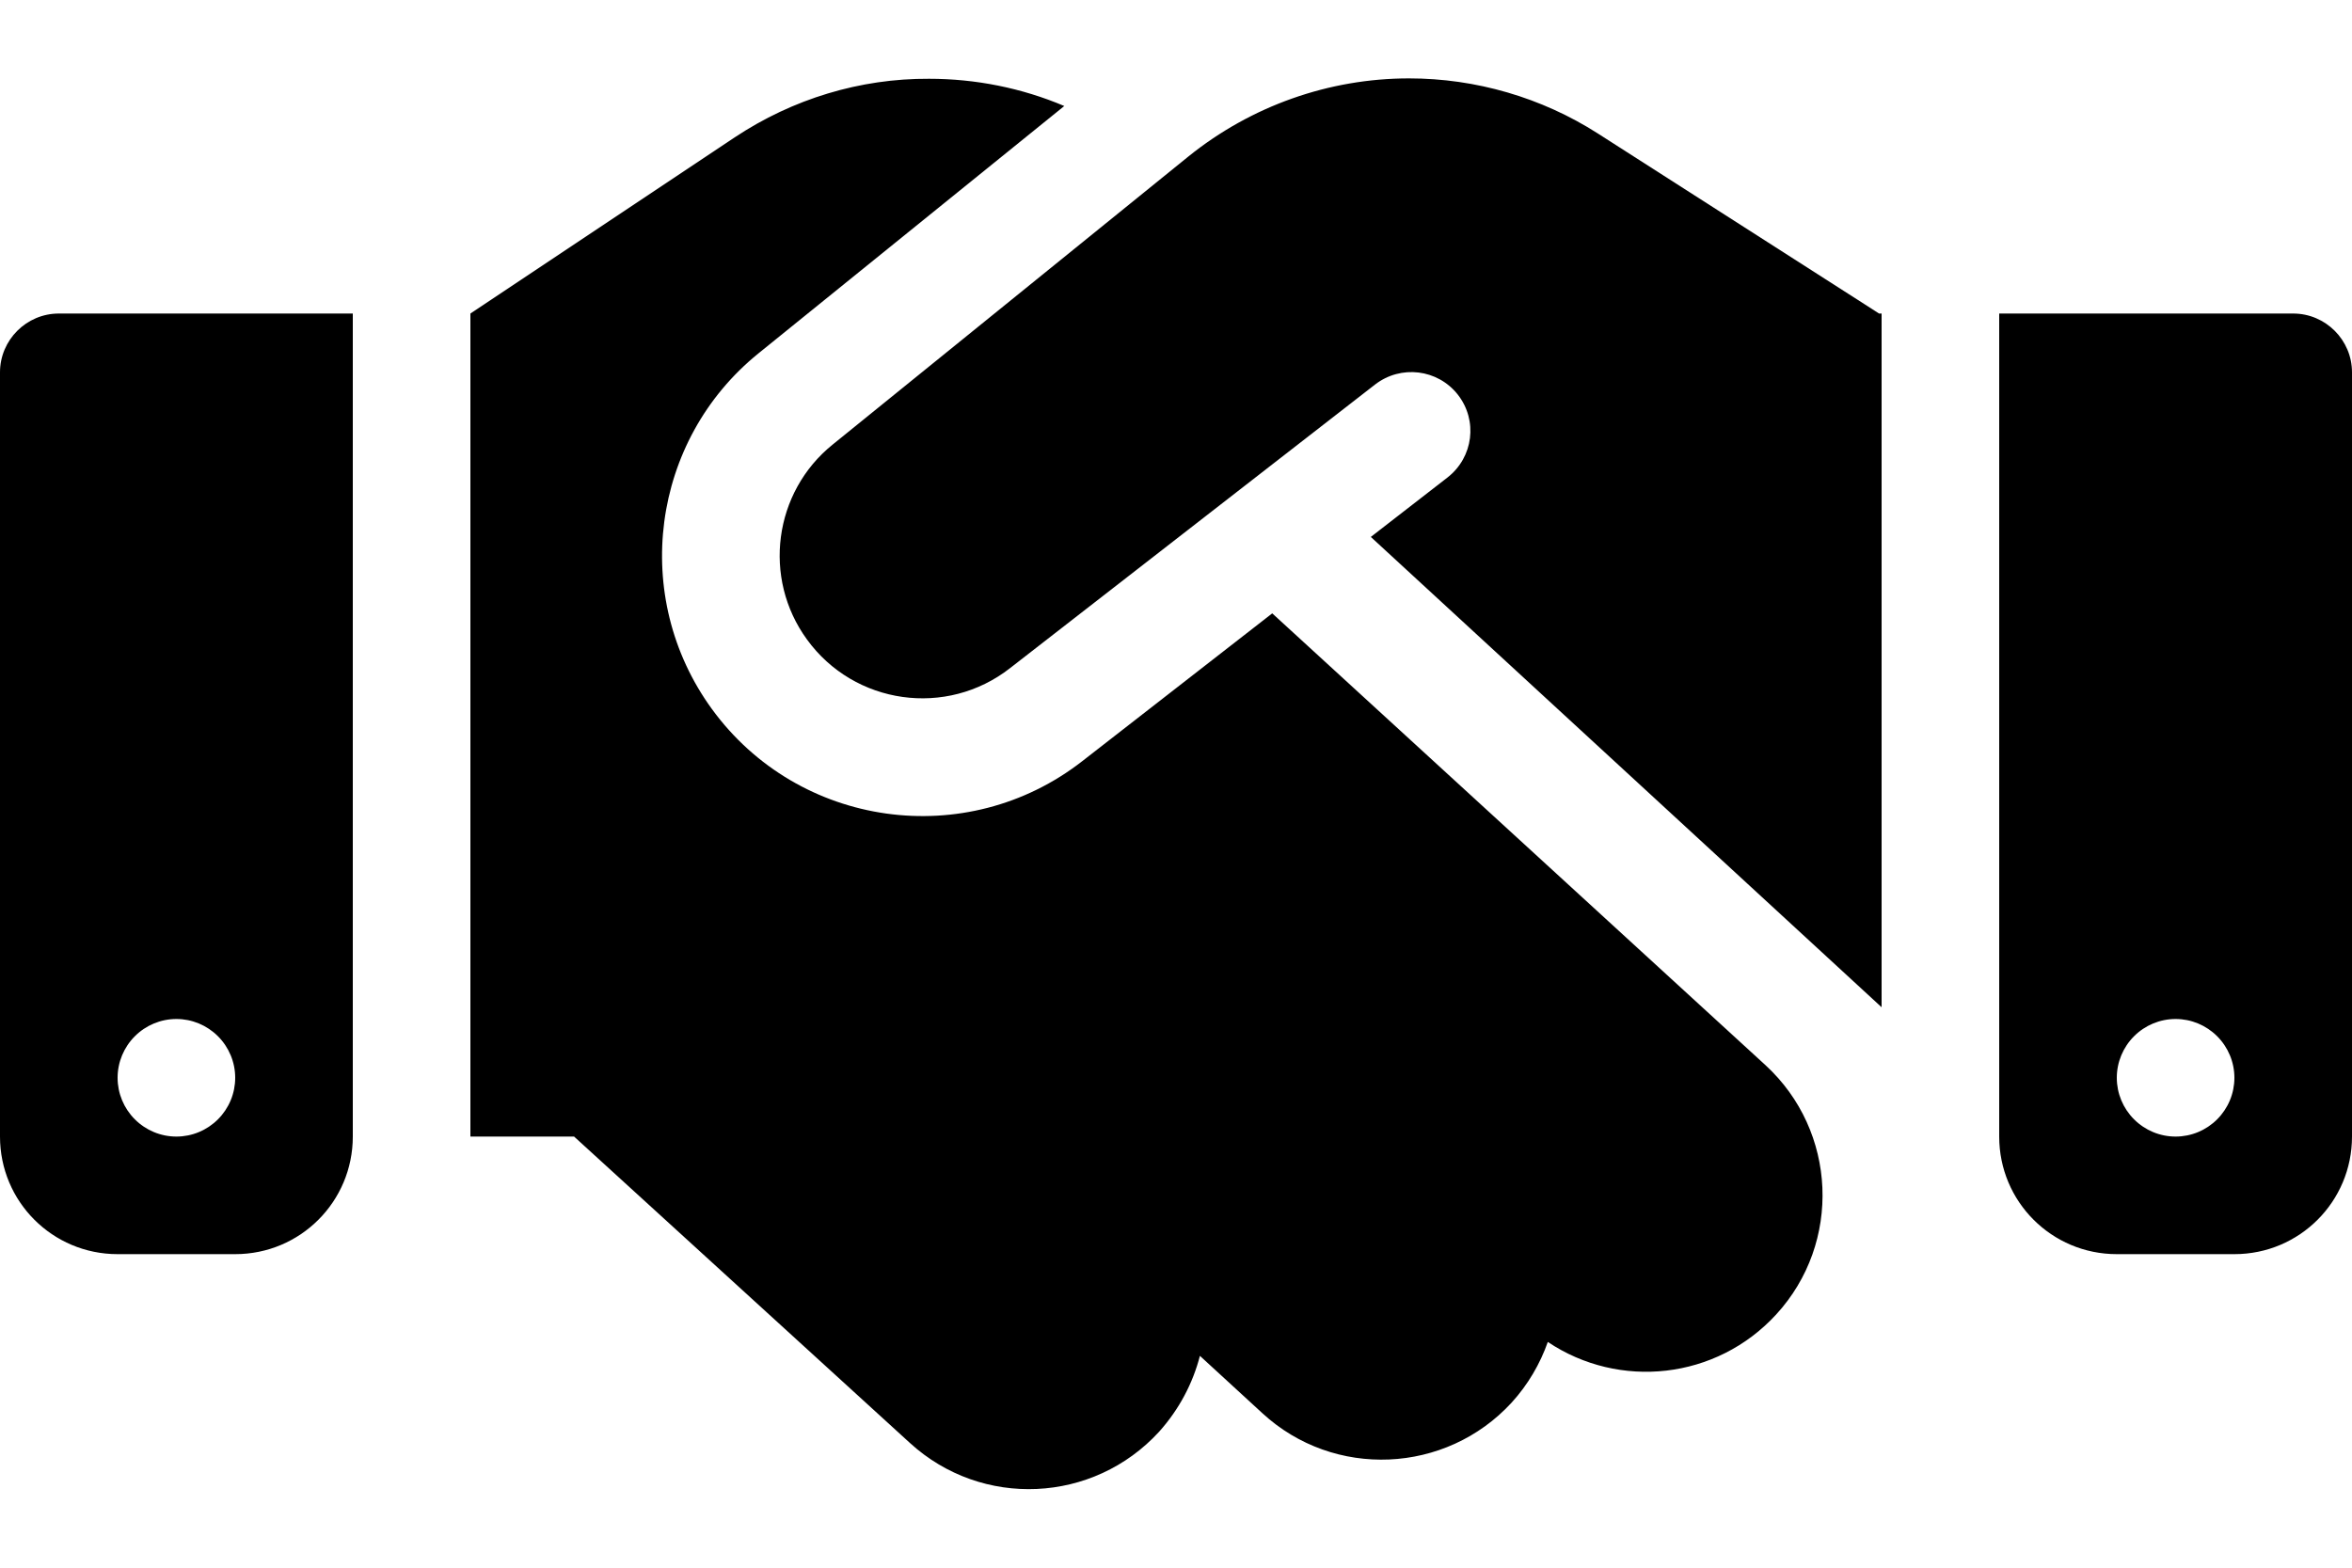 <svg width="12" height="8" viewBox="0 0 12 8" fill="none" xmlns="http://www.w3.org/2000/svg">
<path d="M6.064 0.798L4.249 2.268C3.947 2.511 3.889 2.95 4.117 3.263C4.359 3.597 4.83 3.663 5.154 3.409L7.016 1.962C7.147 1.861 7.335 1.883 7.438 2.014C7.541 2.146 7.517 2.333 7.386 2.436L6.994 2.74L9.6 5.14V1.6H9.587L9.514 1.553L8.152 0.681C7.866 0.498 7.53 0.4 7.189 0.4C6.78 0.4 6.383 0.541 6.064 0.798ZM6.491 3.13L5.522 3.884C4.931 4.345 4.074 4.225 3.632 3.618C3.216 3.046 3.321 2.247 3.87 1.803L5.43 0.541C5.213 0.449 4.978 0.402 4.74 0.402C4.388 0.4 4.044 0.505 3.75 0.7L2.4 1.6V5.8H2.929L4.643 7.364C5.01 7.699 5.578 7.673 5.914 7.306C6.017 7.191 6.086 7.058 6.122 6.919L6.441 7.212C6.806 7.548 7.376 7.523 7.712 7.158C7.796 7.066 7.858 6.959 7.897 6.848C8.261 7.092 8.756 7.041 9.062 6.708C9.398 6.342 9.373 5.772 9.008 5.436L6.491 3.13ZM0.3 1.6C0.135 1.6 0 1.735 0 1.9V5.8C0 6.132 0.268 6.4 0.6 6.4H1.2C1.532 6.4 1.8 6.132 1.8 5.8V1.6H0.3ZM0.9 5.2C0.98 5.2 1.056 5.232 1.112 5.288C1.168 5.344 1.2 5.42 1.2 5.5C1.2 5.58 1.168 5.656 1.112 5.712C1.056 5.768 0.98 5.8 0.9 5.8C0.82 5.8 0.744 5.768 0.688 5.712C0.632 5.656 0.6 5.58 0.6 5.5C0.6 5.42 0.632 5.344 0.688 5.288C0.744 5.232 0.82 5.2 0.9 5.2ZM10.2 1.6V5.8C10.2 6.132 10.468 6.4 10.8 6.4H11.4C11.732 6.4 12 6.132 12 5.8V1.9C12 1.735 11.865 1.6 11.7 1.6H10.2ZM10.8 5.5C10.8 5.42 10.832 5.344 10.888 5.288C10.944 5.232 11.02 5.2 11.1 5.2C11.18 5.2 11.256 5.232 11.312 5.288C11.368 5.344 11.4 5.42 11.4 5.5C11.4 5.58 11.368 5.656 11.312 5.712C11.256 5.768 11.18 5.8 11.1 5.8C11.02 5.8 10.944 5.768 10.888 5.712C10.832 5.656 10.8 5.58 10.8 5.5Z" fill="black"/>
</svg>
